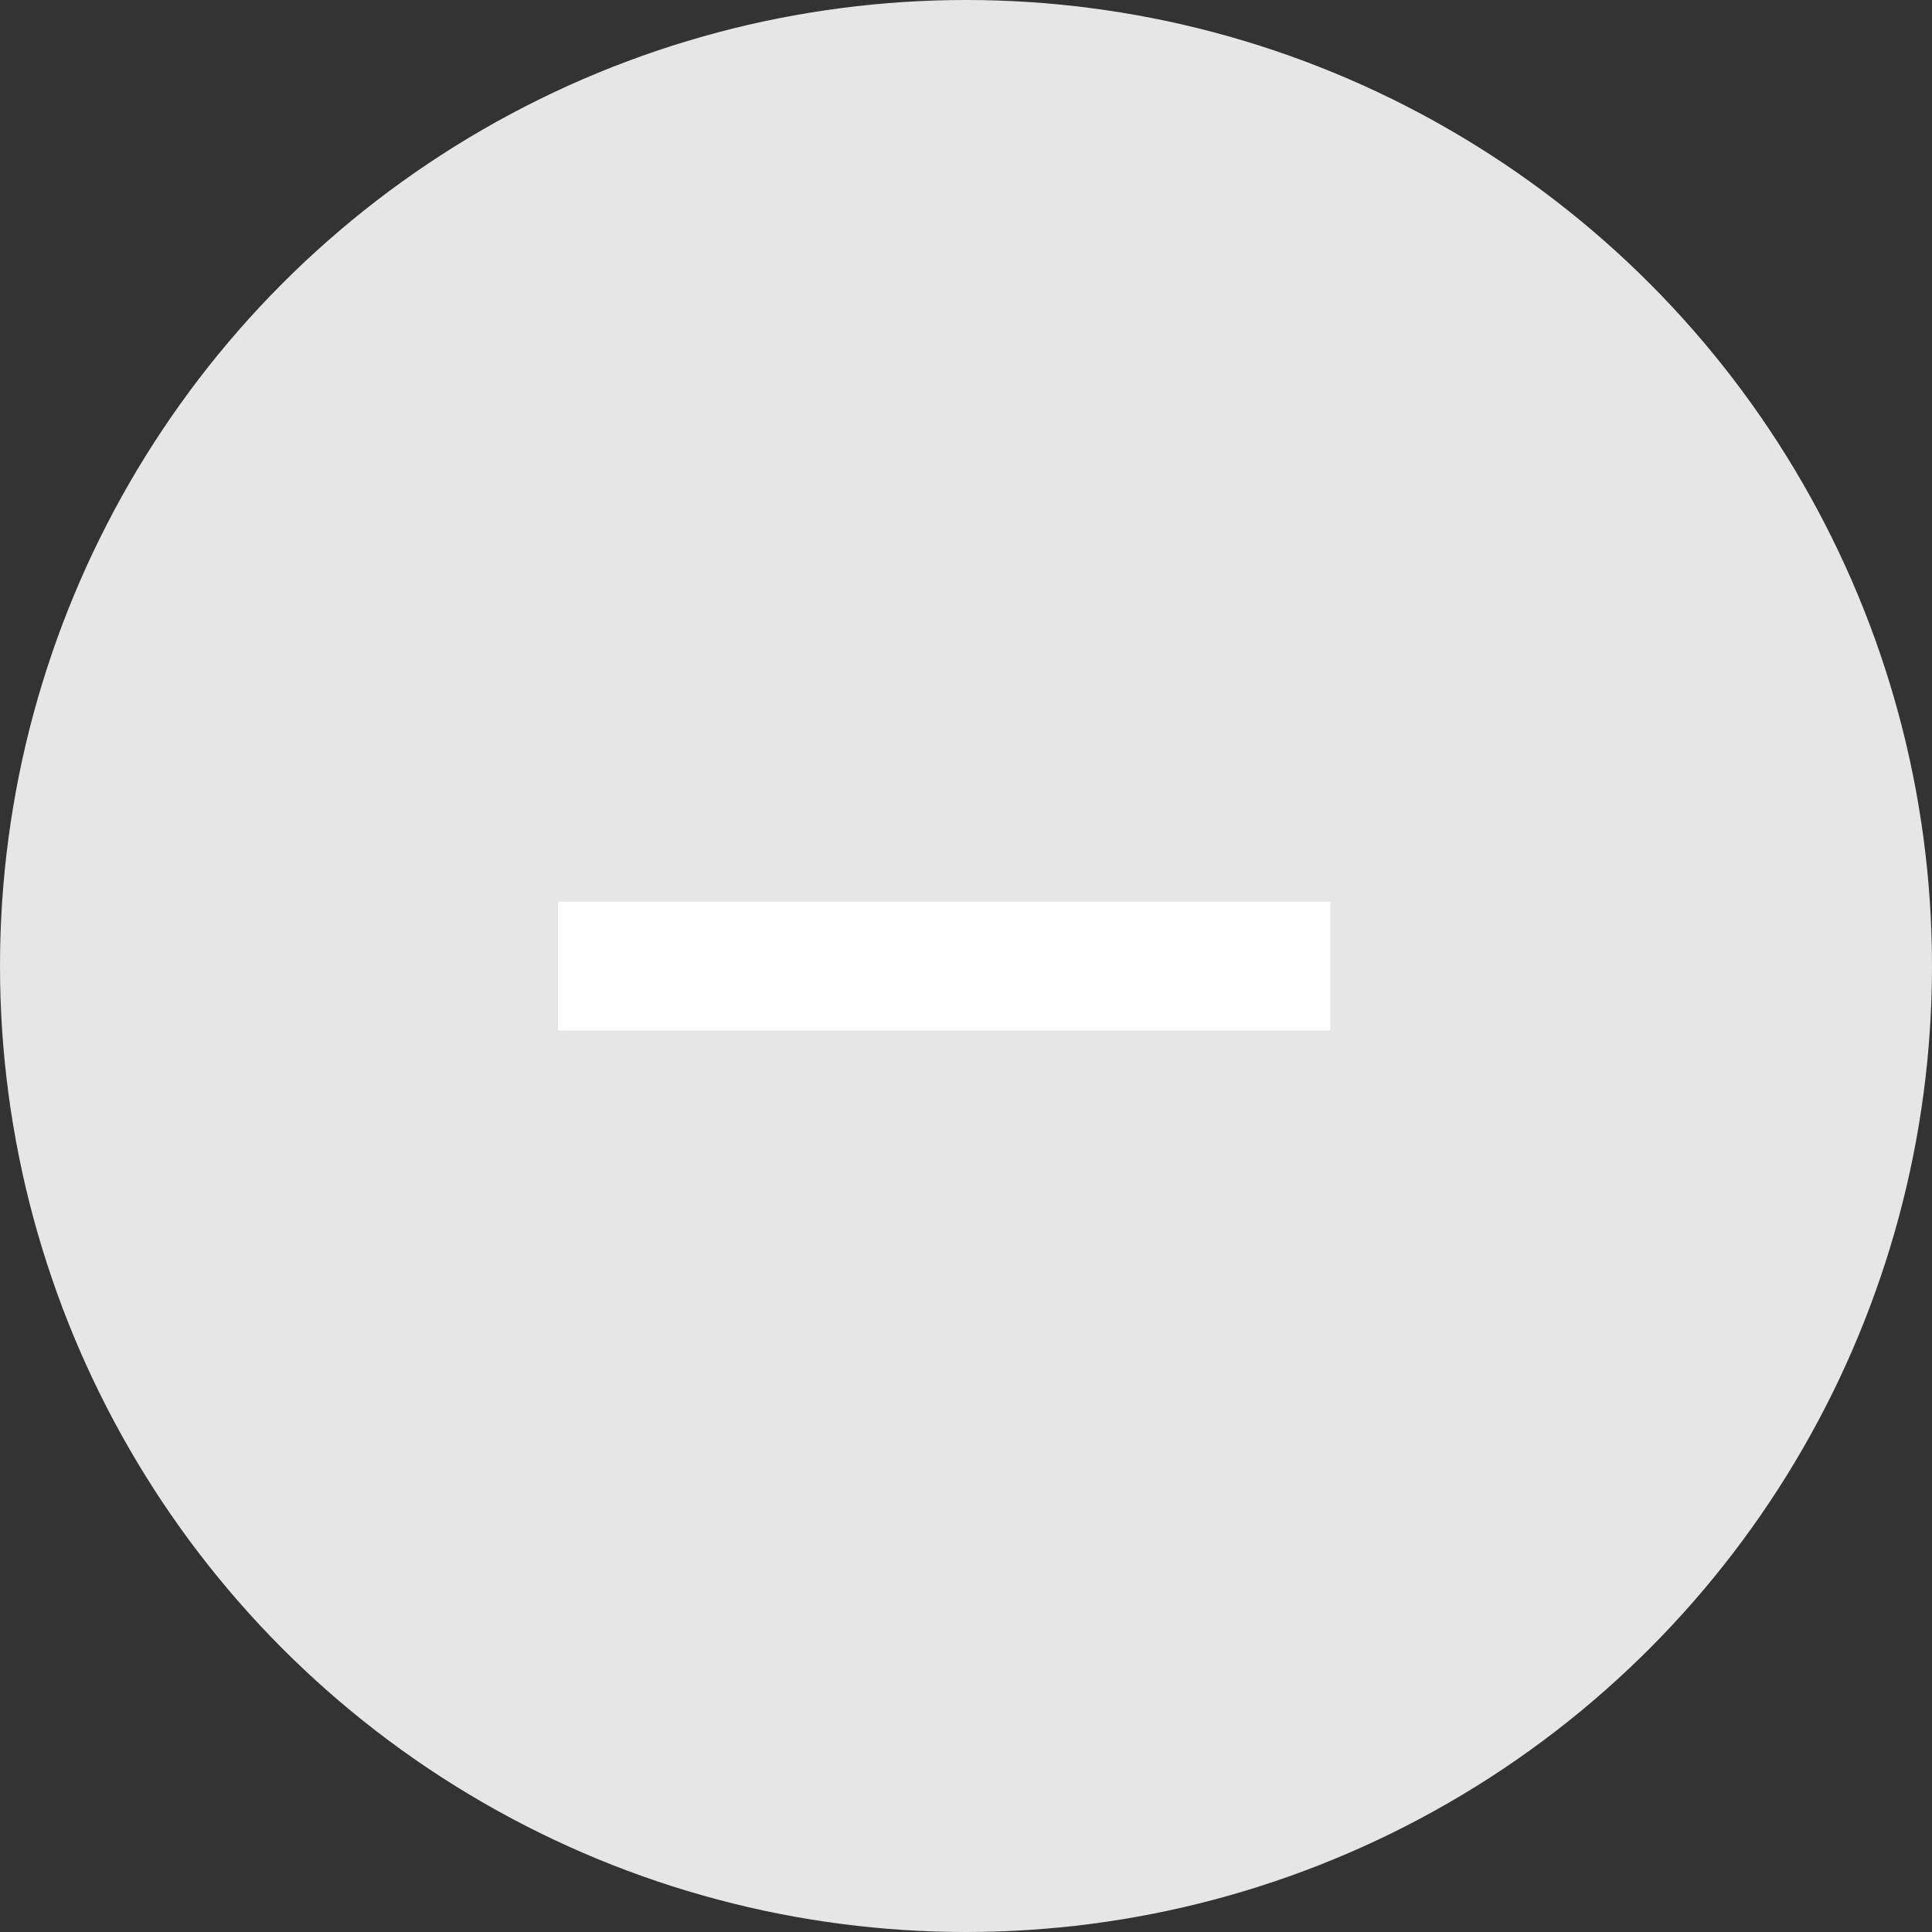 <svg width="25" height="25" viewBox="0 0 25 25" fill="none" xmlns="http://www.w3.org/2000/svg">
<rect x="0" y="0" width="25" height="25" fill="#333333" stroke="none"/>
<circle cx="12.5" cy="12.5" r="12.5" fill="#E7E6E6"/>
<rect x="7.221" y="11.668" width="9.992" height="1.667" fill="white"/>
</svg>

